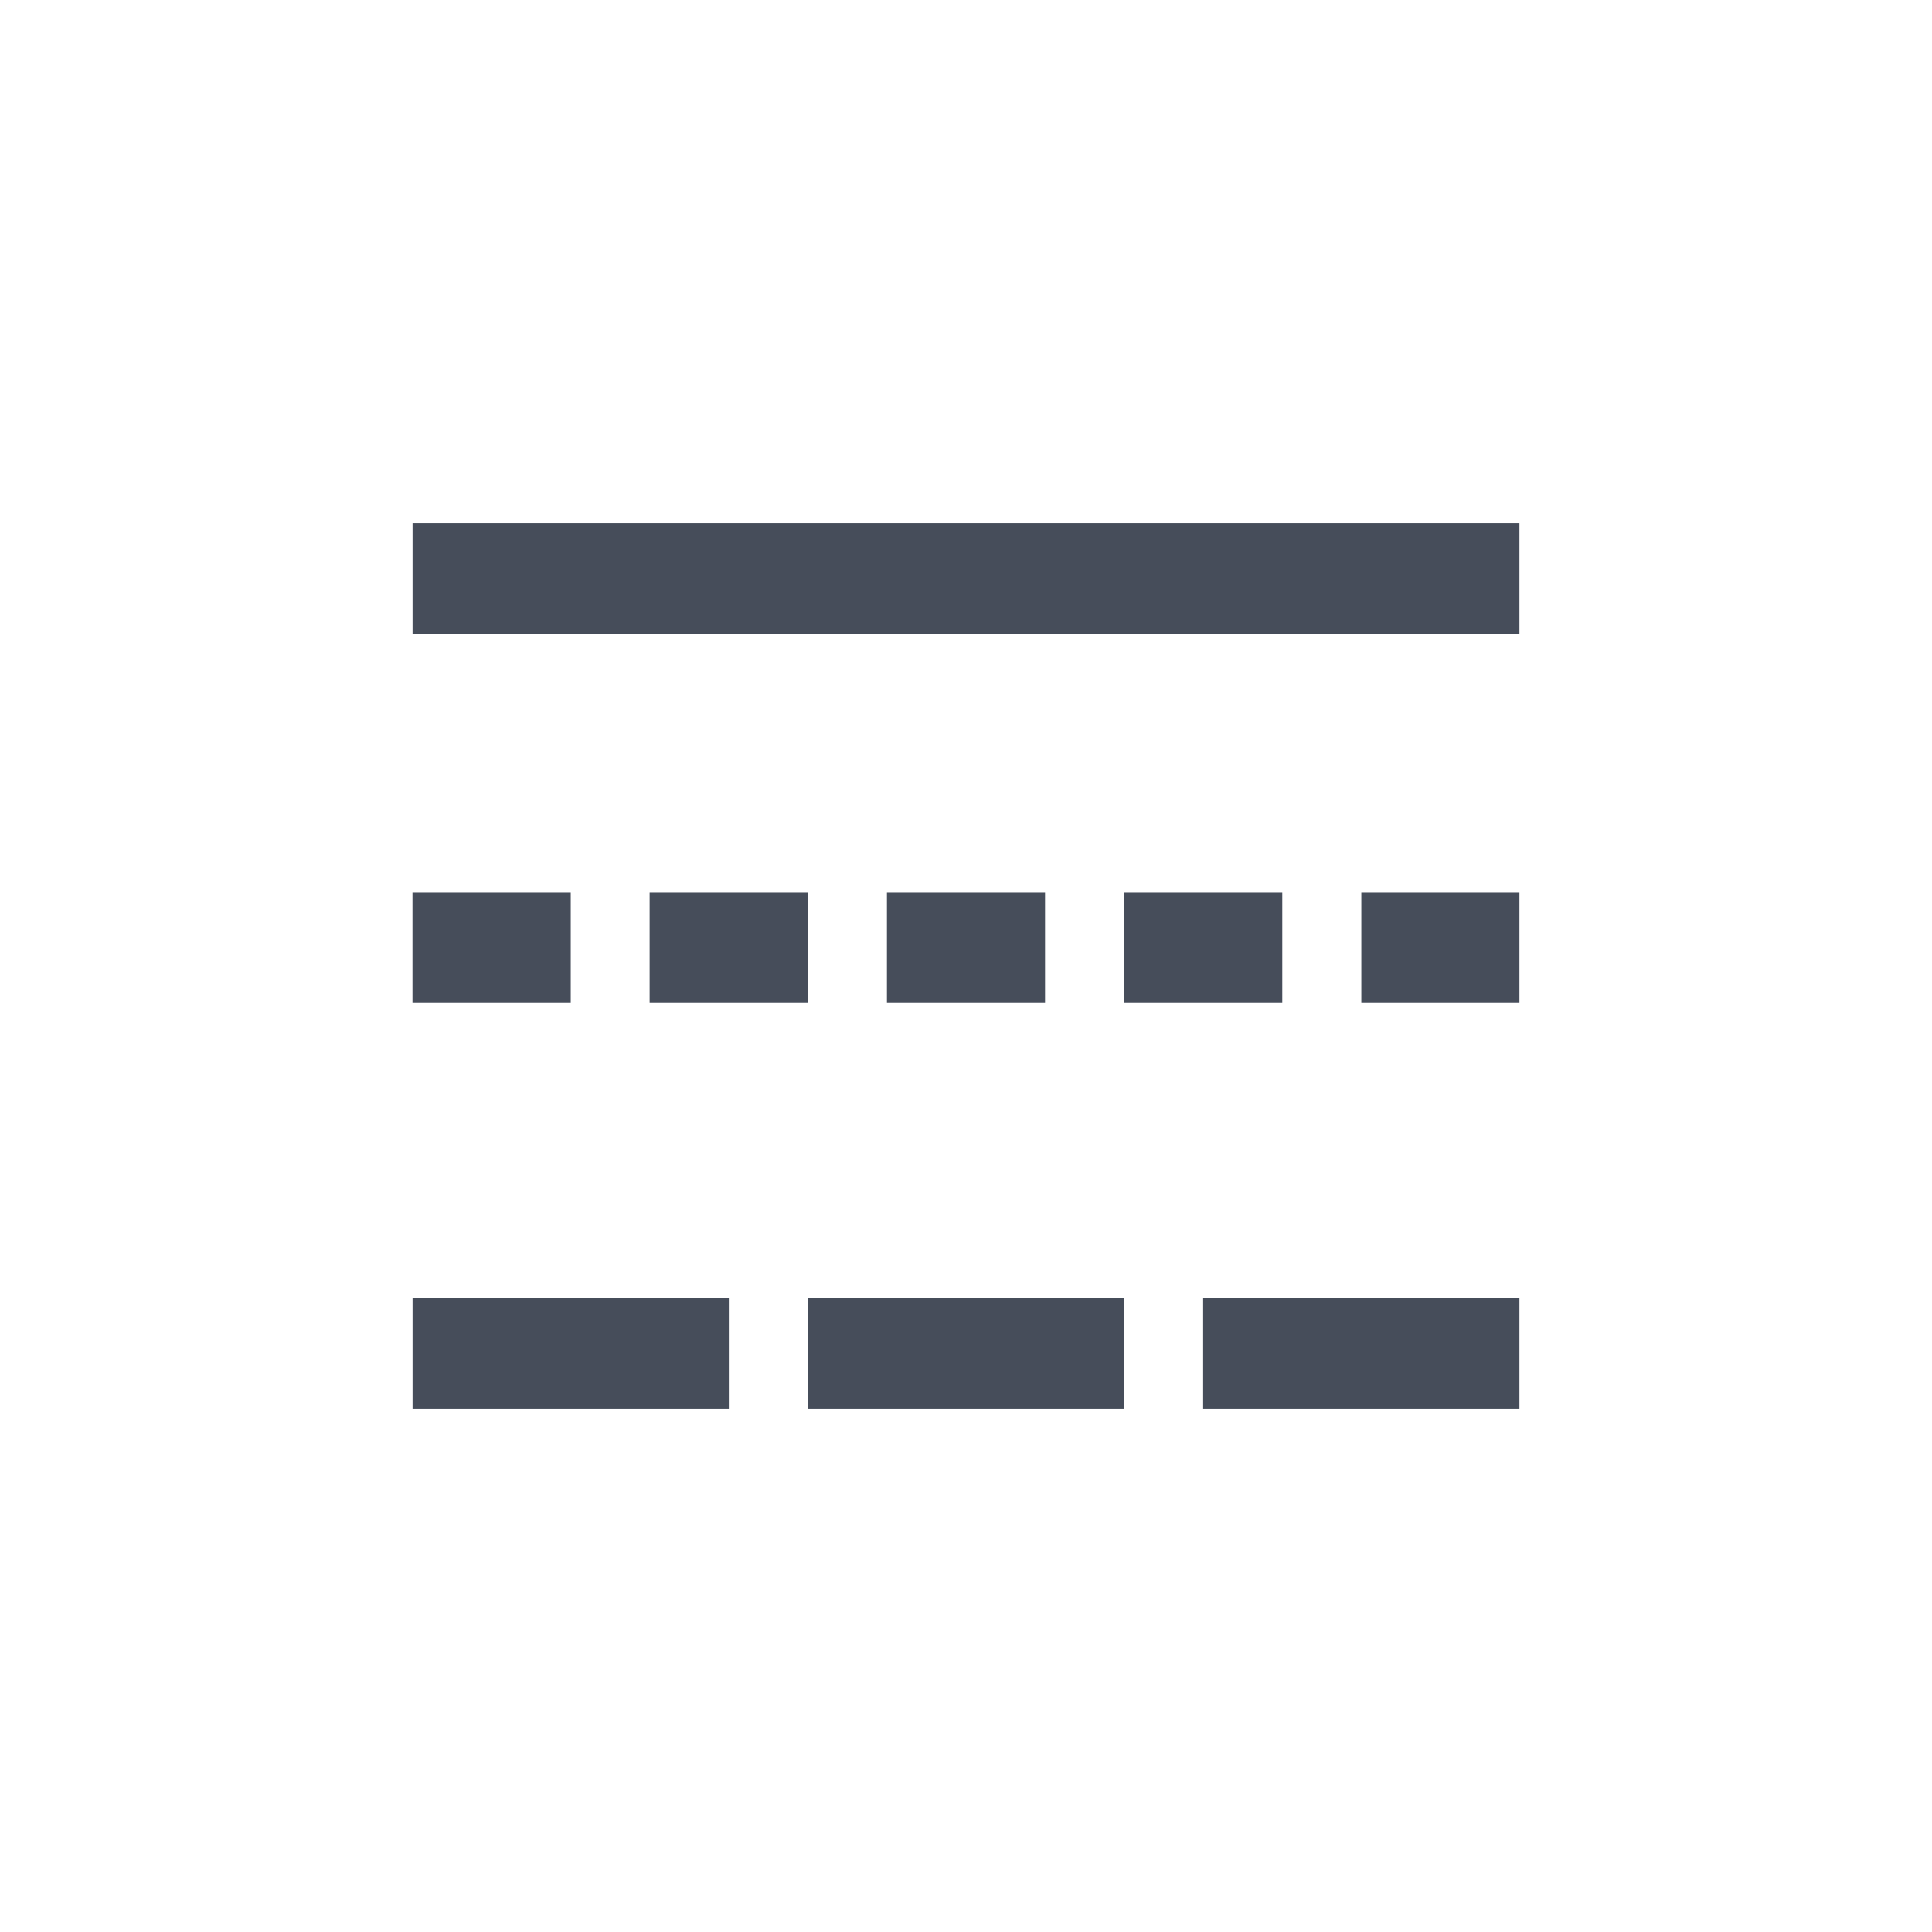 <svg xmlns="http://www.w3.org/2000/svg" width="24" height="24" viewBox="0 0 24 24"><path fill="#464D5A" fill-rule="evenodd" d="M7.09 11.083v1.375H5.124v-1.375h1.964zm2.946 0v1.375H8.07v-1.375h1.965zm2.946 0v1.375h-1.964v-1.375h1.964zm2.947 0v1.375h-1.965v-1.375h1.965zm2.946 0v1.375h-1.964v-1.375h1.964zM5.125 6.5h13.75v1.375H5.125zM9.054 16.125V17.5H5.125v-1.375h3.929zm4.91 0V17.5h-3.928v-1.375h3.928zm4.911 0V17.5h-3.929v-1.375h3.929z"/></svg>